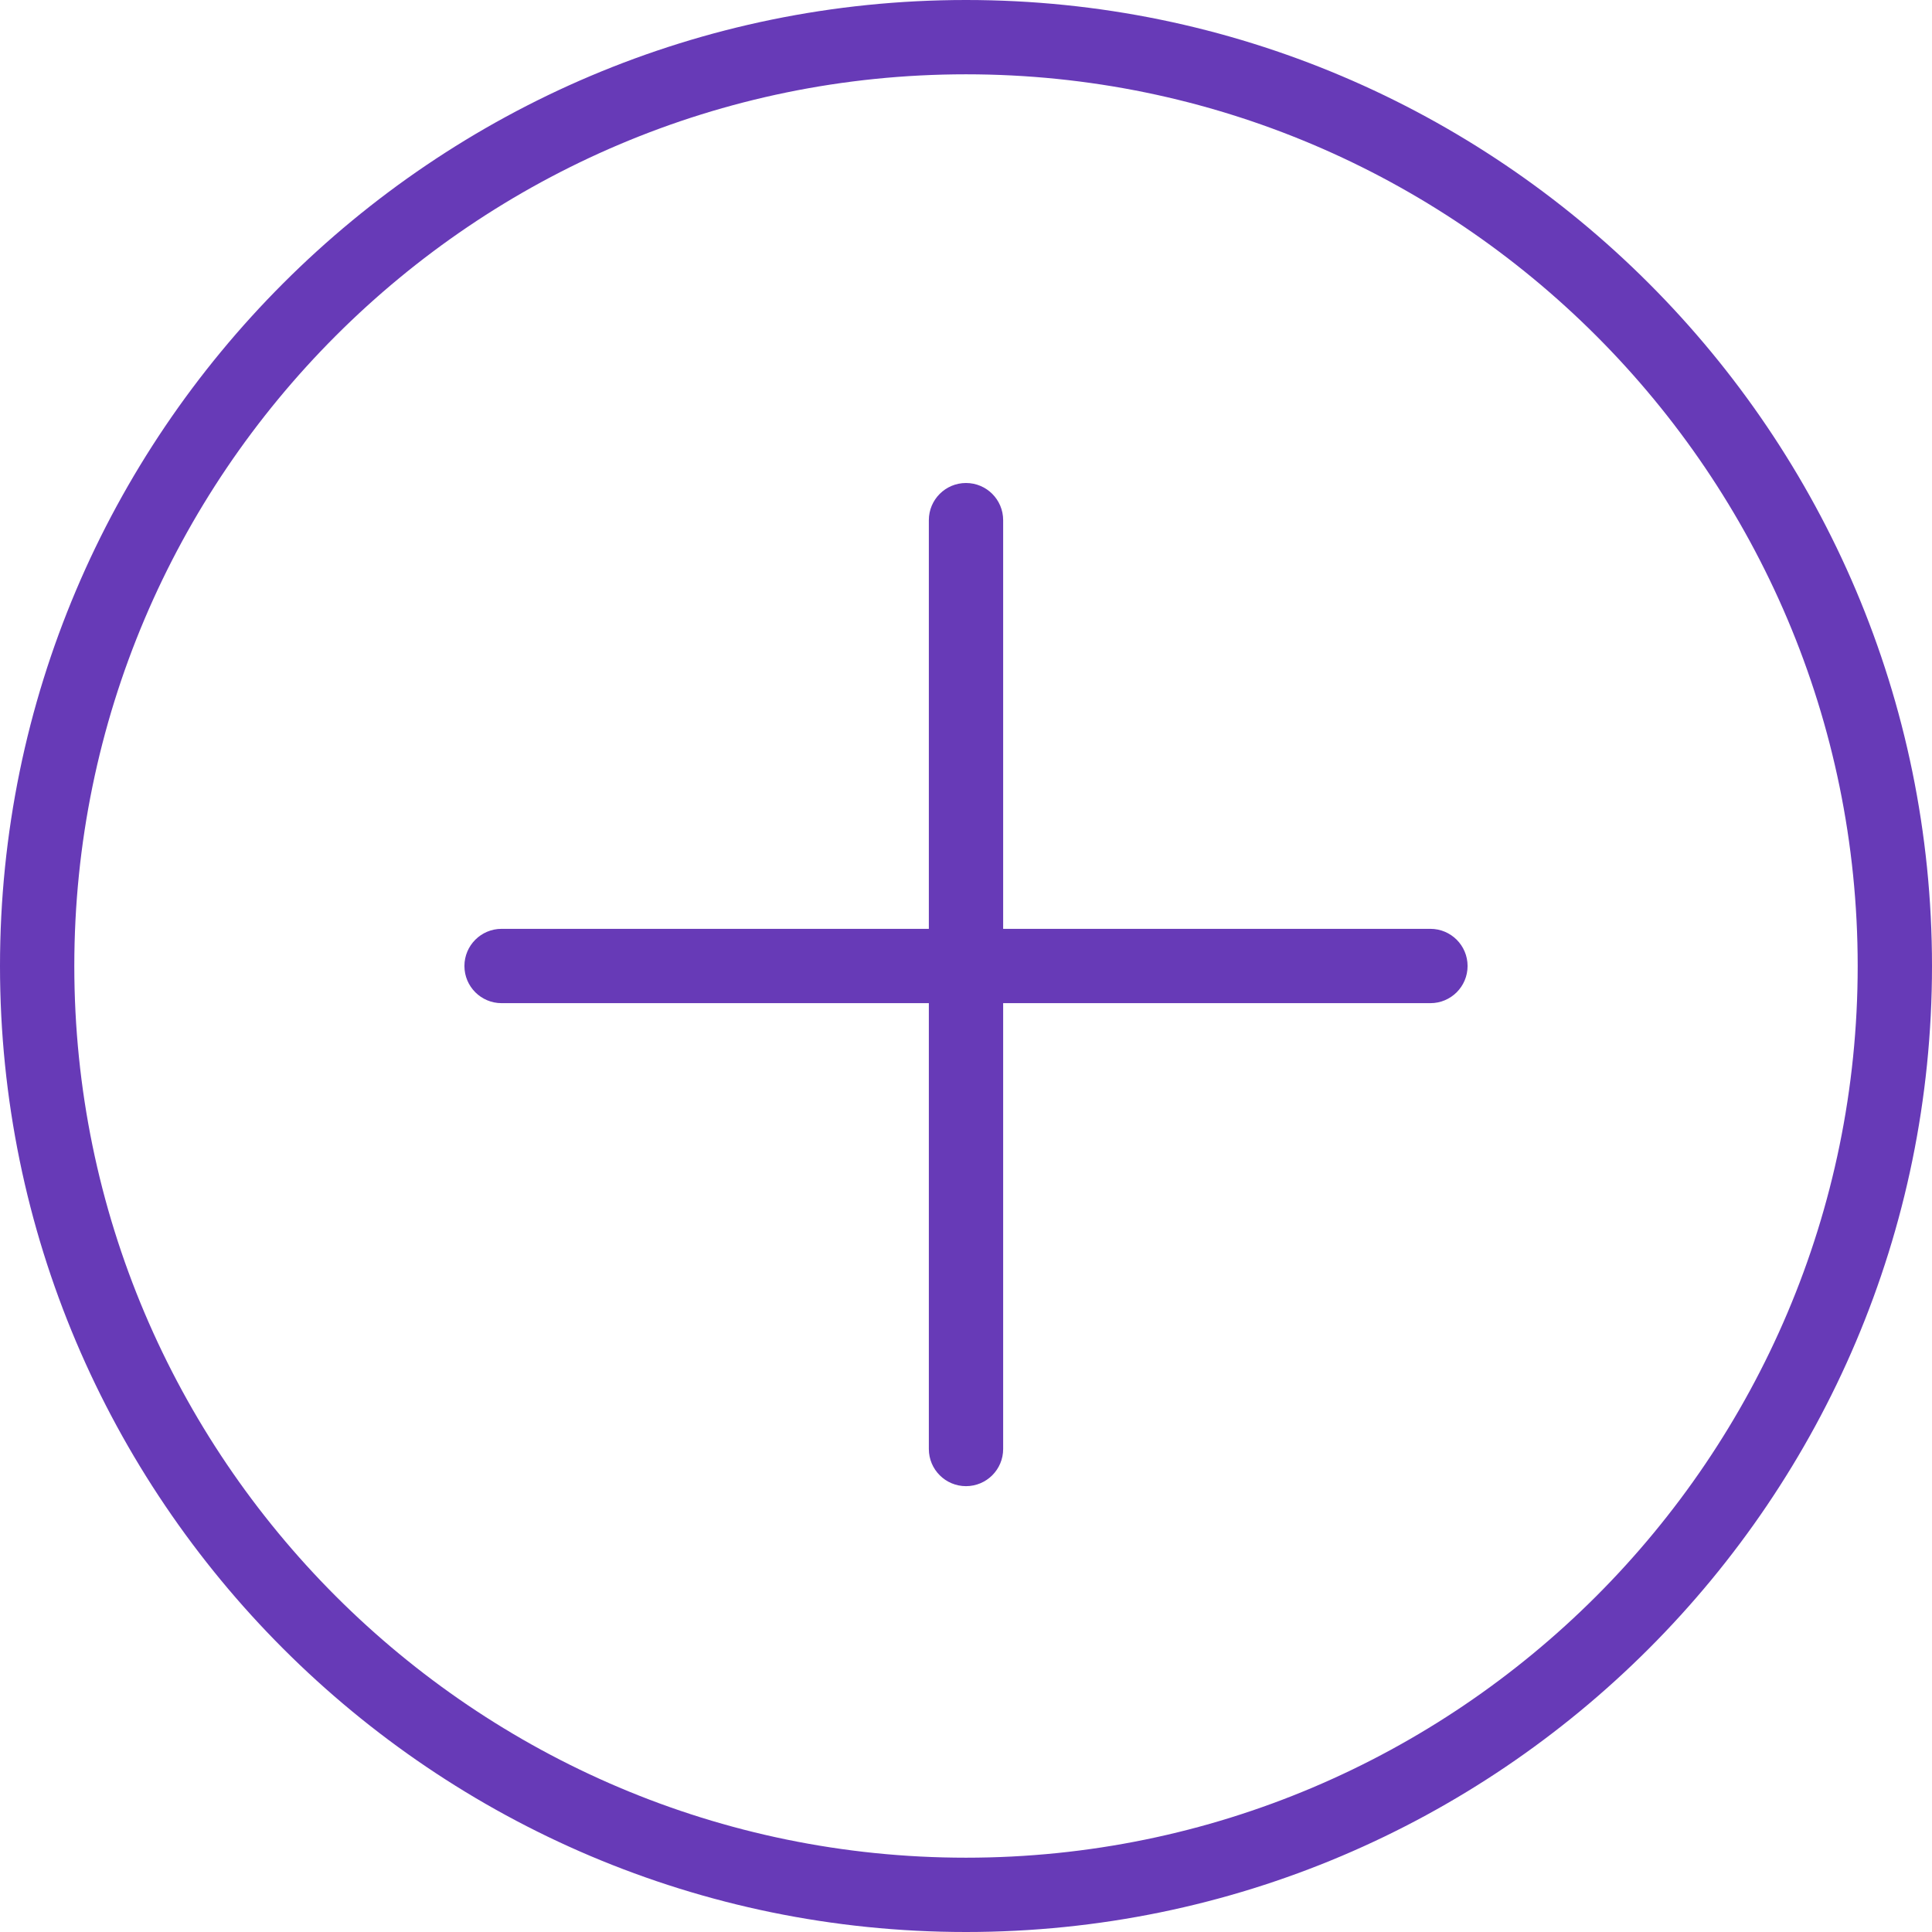 <?xml version="1.0" encoding="UTF-8"?>
<svg width="52px" height="52px" viewBox="0 0 52 52" version="1.1" xmlns="http://www.w3.org/2000/svg" xmlns:xlink="http://www.w3.org/1999/xlink">
    <!-- Generator: Sketch 49.1 (51147) - http://www.bohemiancoding.com/sketch -->
    <title>add-icon</title>
    <desc>Created with Sketch.</desc>
    <defs></defs>
    <g id="Page-1" stroke="none" stroke-width="1" fill="none" fill-rule="evenodd">
        <g id="add-icon" fill="#673AB7" fill-rule="nonzero">
            <path d="M26,0 C11.664,0 0,11.663 0,26 C0,40.337 11.664,52 26,52 C40.336,52 52,40.337 52,26 C52,11.663 40.336,0 26,0 Z M26,50 C12.767,50 2,39.233 2,26 C2,12.767 12.767,2 26,2 C39.233,2 50,12.767 50,26 C50,39.233 39.233,50 26,50 Z" id="Shape"></path>
            <path d="M38.5,25 L27,25 L27,14 C27,13.447 26.552,13 26,13 C25.448,13 25,13.447 25,14 L25,25 L13.5,25 C12.948,25 12.5,25.447 12.5,26 C12.5,26.553 12.948,27 13.5,27 L25,27 L25,39 C25,39.553 25.448,40 26,40 C26.552,40 27,39.553 27,39 L27,27 L38.5,27 C39.052,27 39.5,26.553 39.5,26 C39.5,25.447 39.052,25 38.5,25 Z" id="Shape"></path>
        </g>
    </g>
</svg>
